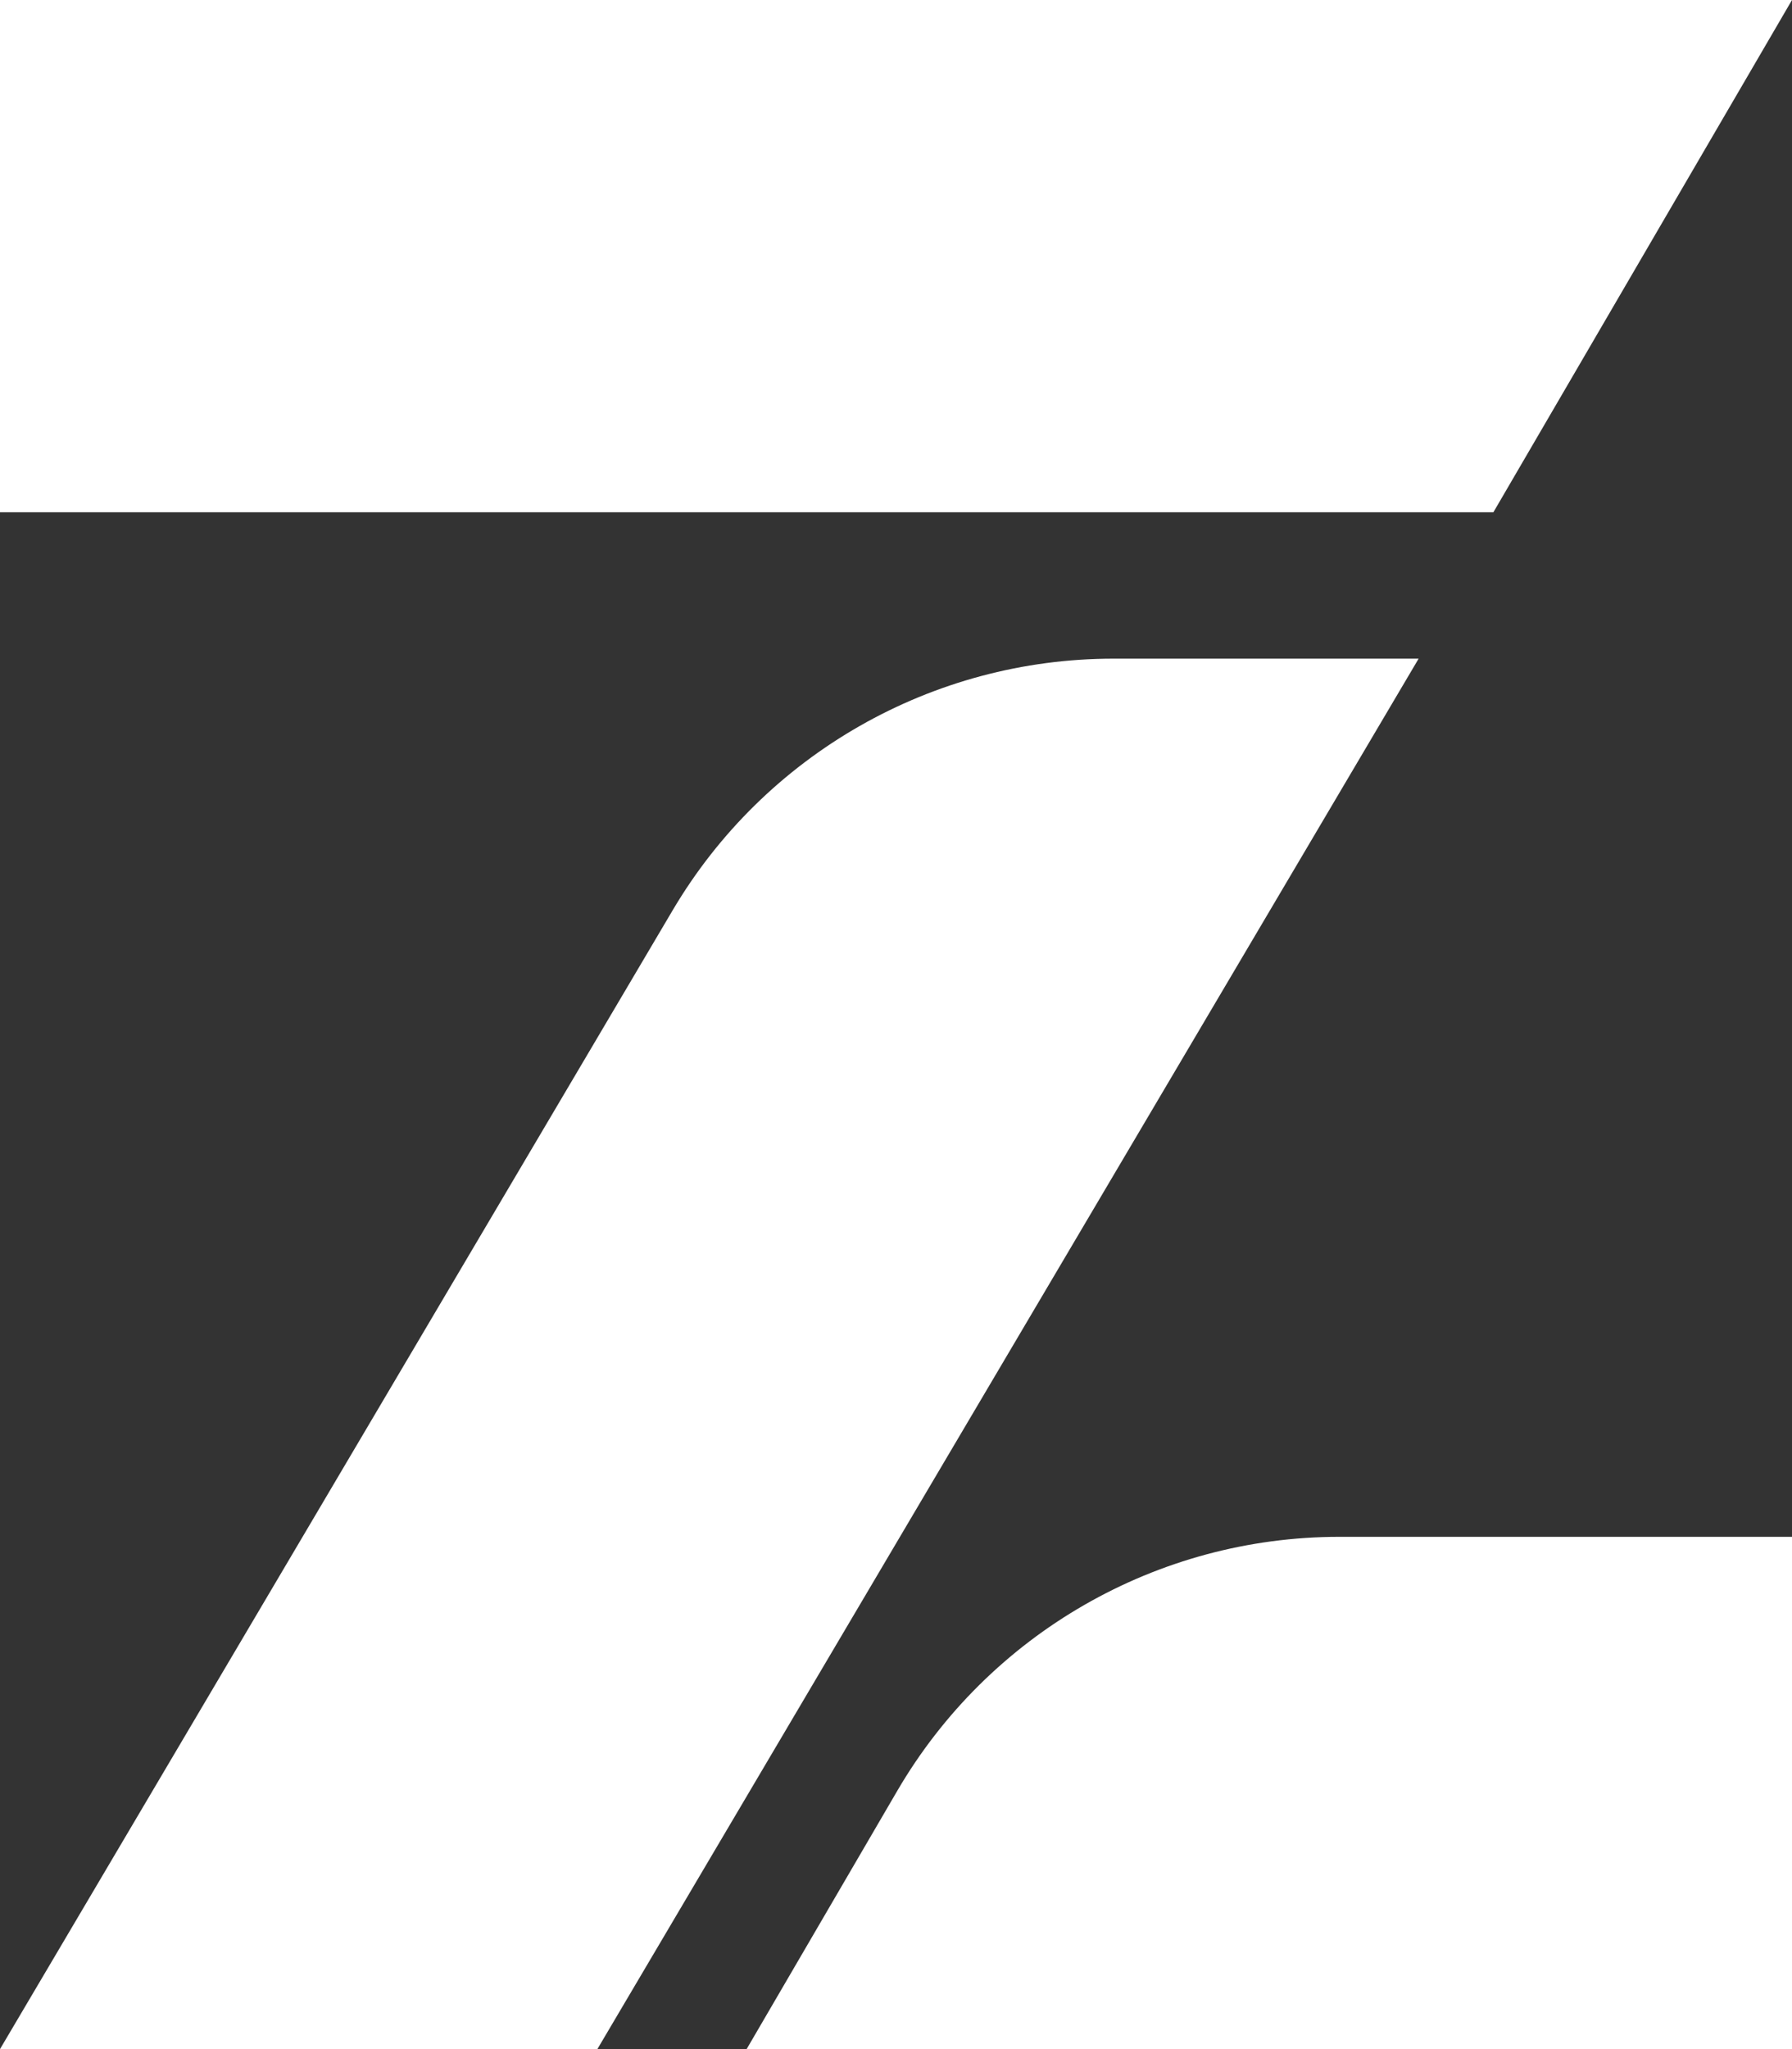<svg width="14" height="16" viewBox="0 0 14 16" fill="none" xmlns="http://www.w3.org/2000/svg">
<rect x="0" y="0" width="14" height="16" fill="#333333" stroke="none"/>
<path d="M0 4V0H14L11.667 4H0Z" fill="white"/>
<path d="M0 16H4.667L11.083 5.143H8.699C7.284 5.143 5.975 5.89 5.255 7.108L0 16Z" fill="white"/>
<path d="M5.833 16L7.009 13.985C7.726 12.756 9.041 12 10.464 12H14V16H5.833Z" fill="white"/>
</svg>
